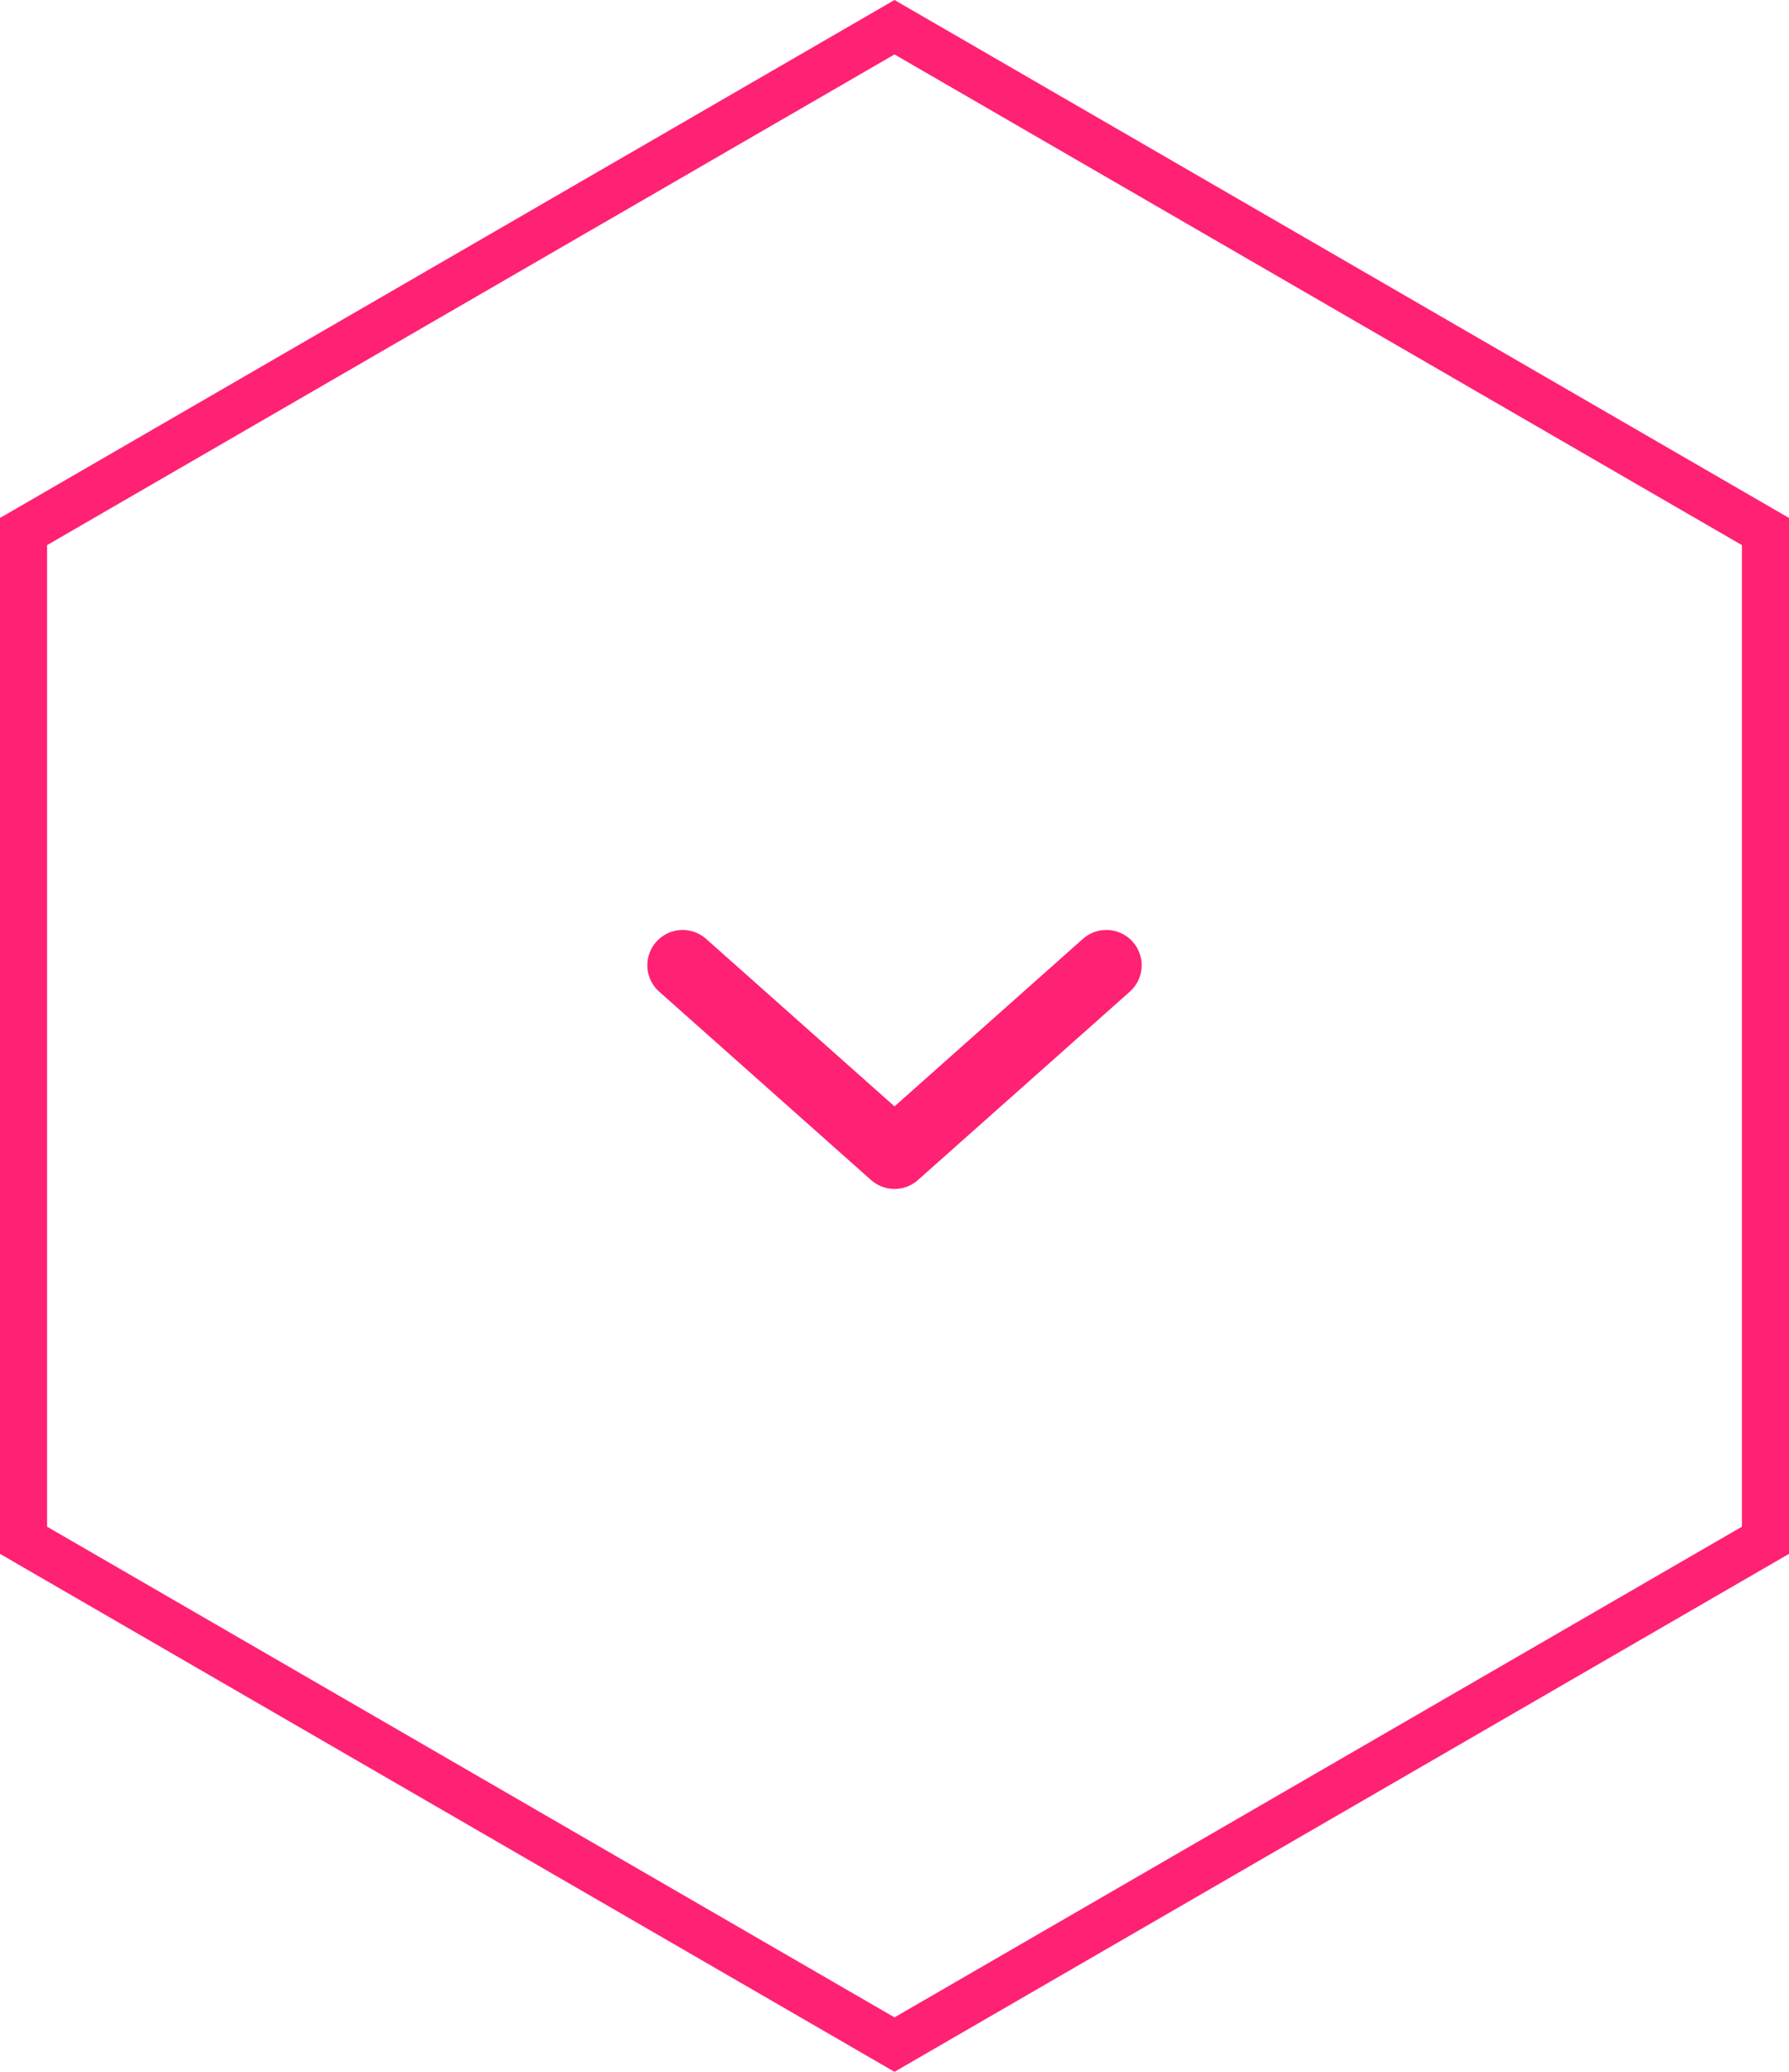 <svg id="그룹_12" data-name="그룹 12" xmlns="http://www.w3.org/2000/svg" width="38" height="44" viewBox="0 0 38 44">
  <g id="다각형_1" data-name="다각형 1" transform="translate(0 44) rotate(-90)" fill="none">
    <path d="M33,0,44,19,33,38H11L0,19,11,0Z" stroke="none"/>
    <path d="M 11.577 1 L 1.156 19 L 11.577 37 L 32.423 37 L 42.844 19 L 32.423 1 L 11.577 1 M 11 0 L 33 0 L 44 19 L 33 38 L 11 38 L -3.814697265625e-06 19 L 11 0 Z" stroke="none" fill="#ff2174"/>
  </g>
  <path id="합치기_1" data-name="합치기 1" d="M9,4,4.5,0ZM0,4,4.5,0Z" transform="translate(23.5 24.5) rotate(180)" fill="none" stroke="#ff2174" stroke-linecap="round" stroke-linejoin="round" stroke-width="1.5"/>
</svg>

